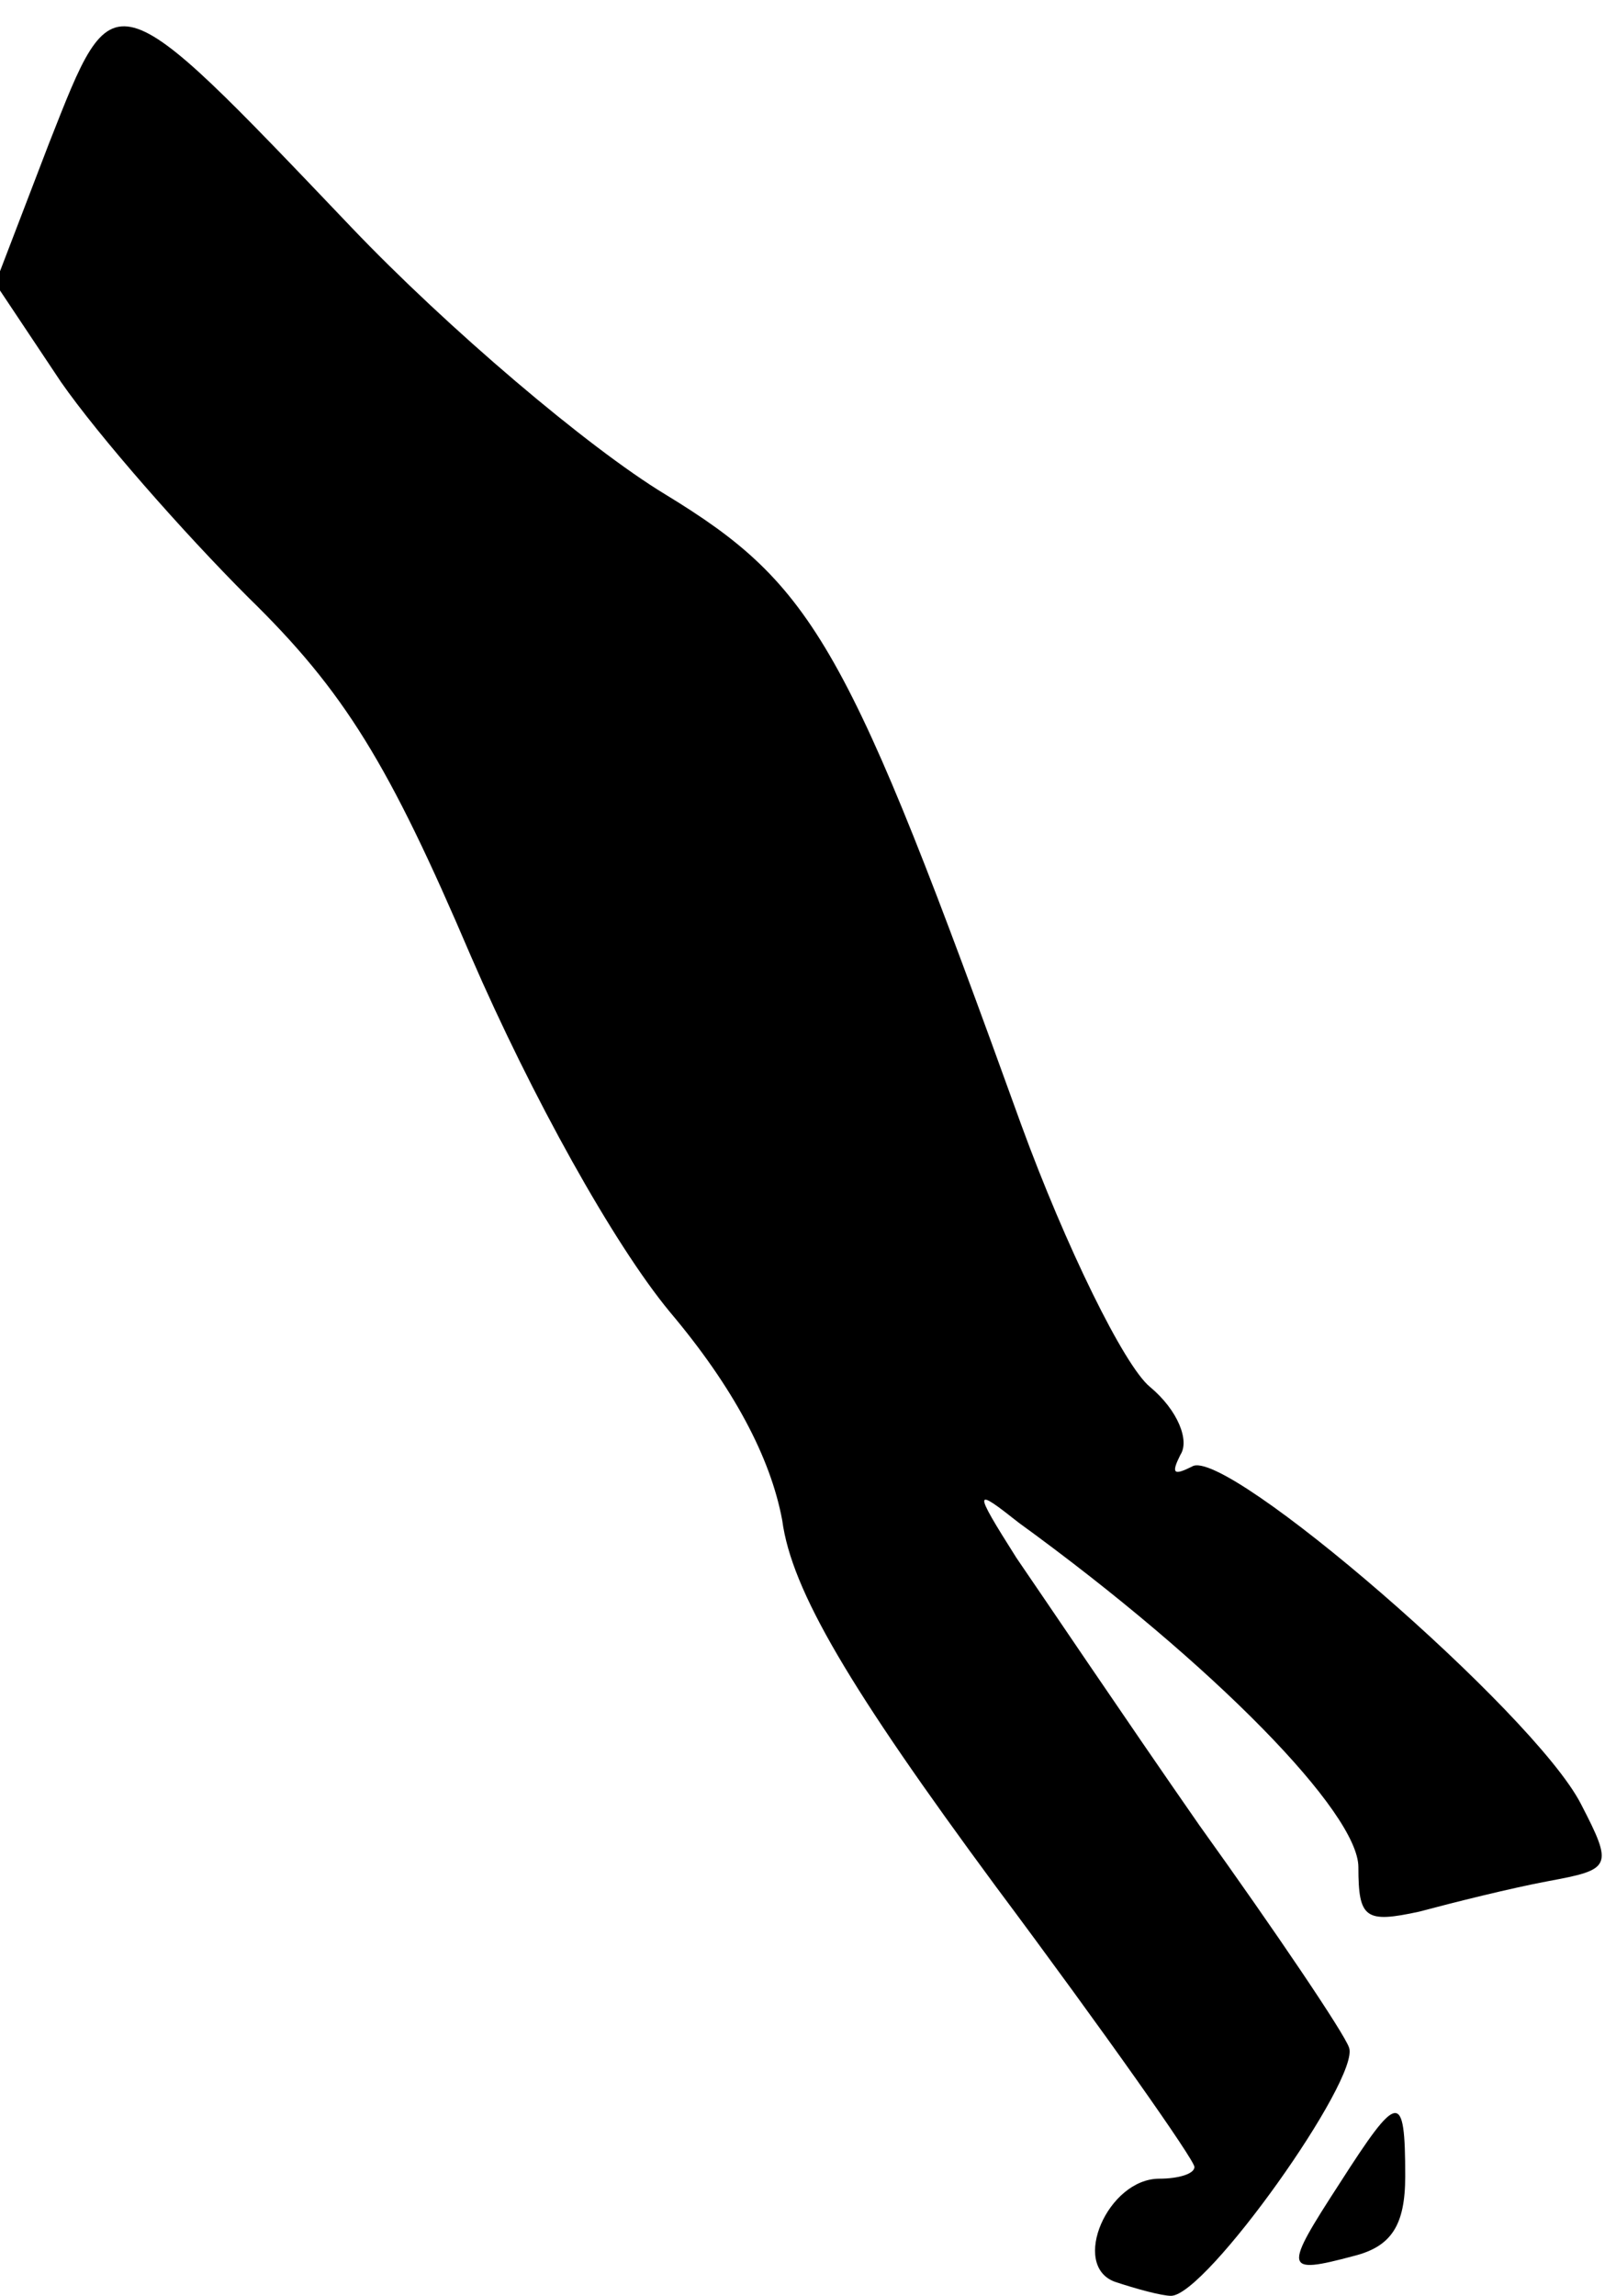 <?xml version="1.0" standalone="no"?>
<!DOCTYPE svg PUBLIC "-//W3C//DTD SVG 20010904//EN"
 "http://www.w3.org/TR/2001/REC-SVG-20010904/DTD/svg10.dtd">
<svg version="1.0" xmlns="http://www.w3.org/2000/svg"
 width="69pt" height="98pt" viewBox="0 0 69 98"
 preserveAspectRatio="xMidYMid meet">
<g transform="translate(0,98) scale(0.1,-0.1)"
fill="#000000" stroke="none">
<path fill="#000000" stroke="none" d="M21 919 l-23 -60 28 -42 c16 -23 52
-64 80 -92 41 -40 60 -71 95 -153 26 -60 61 -123 85 -152 27 -32 43 -62 48
-89 4 -30 29 -72 91 -156 47 -63 85 -117 85 -120 0 -3 -7 -5 -15 -5 -22 0 -38
-37 -19 -44 9 -3 20 -6 24 -6 15 0 81 93 76 106 -2 6 -31 49 -64 95 -32 46
-67 98 -78 114 -19 30 -18 30 1 15 84 -61 145 -124 145 -147 0 -22 3 -24 26
-19 15 4 39 10 55 13 27 5 28 6 14 33 -20 39 -152 153 -166 144 -8 -4 -9 -3
-5 5 4 6 -1 19 -13 29 -11 9 -36 60 -55 112 -74 205 -88 230 -152 269 -33 20
-93 71 -134 114 -103 108 -101 107 -129 36z"/>
<path fill="#000000" stroke="none" d="M572 48 c-24 -37 -24 -39 6 -31 16 4
22 13 22 34 0 37 -3 36 -28 -3z"/>
</g>
</svg>
